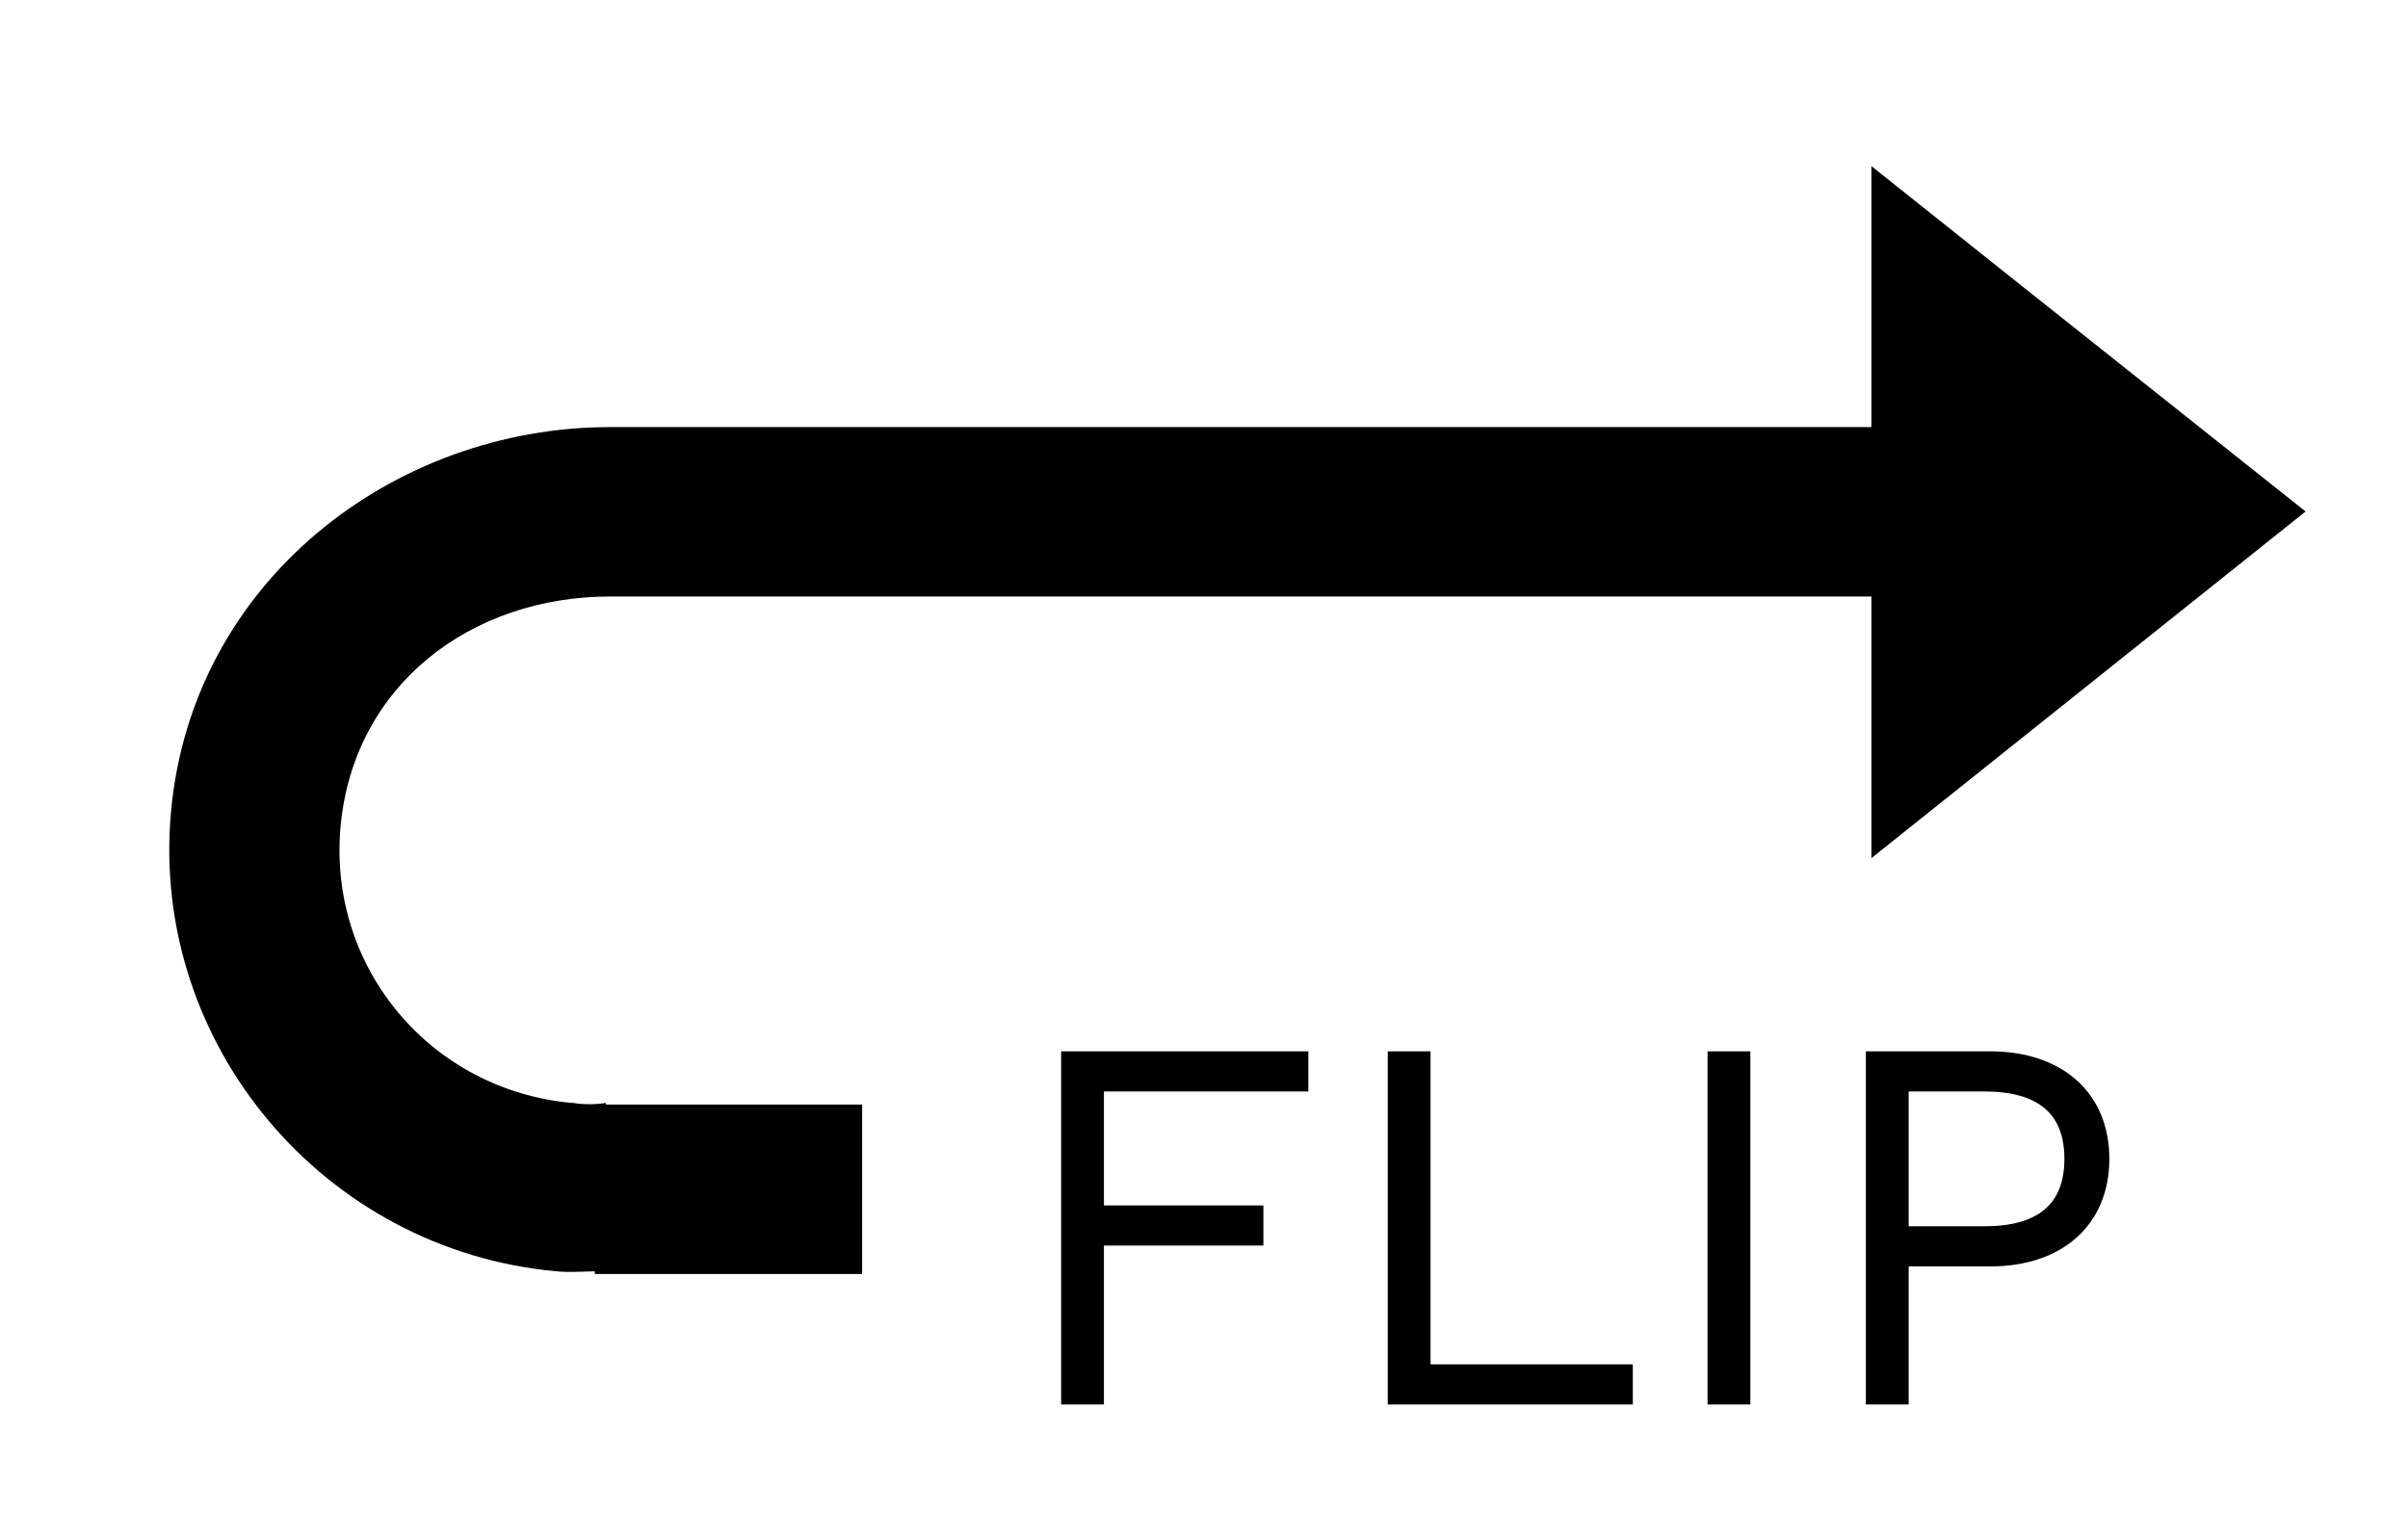 <svg width="36" height="23" viewBox="0 0 36 23" fill="none" xmlns="http://www.w3.org/2000/svg">
    <path
        d="M27.978 2.484L30.045 4.131L34.469 7.648L27.978 12.831V8.919H9.122C7.044 8.919 5.282 10.242 5.091 12.366C4.902 14.471 6.441 16.303 8.555 16.492H8.57C8.732 16.517 8.894 16.517 9.057 16.492L9.062 16.516H12.889V19.049H8.893V19.009C8.701 19.012 8.508 19.028 8.317 19.009C4.838 18.693 2.245 15.608 2.556 12.144C2.866 8.695 5.88 6.386 9.122 6.386H27.978V2.484Z"
        fill="black" />
    <path
        d="M19.56 16.32V15.72H15.864V21H16.504V18.624H18.888V18.024H16.504V16.32H19.56ZM21.387 20.4V15.72H20.747V21H24.411V20.4H21.387ZM26.168 15.72H25.528V21H26.168V15.72ZM29.759 15.72H27.895V21H28.535V18.936H29.759C30.823 18.936 31.535 18.32 31.535 17.328C31.535 16.336 30.823 15.72 29.759 15.72ZM29.663 18.336H28.535V16.32H29.663C30.495 16.32 30.863 16.672 30.863 17.328C30.863 17.984 30.495 18.336 29.663 18.336Z"
        fill="black" />
</svg>